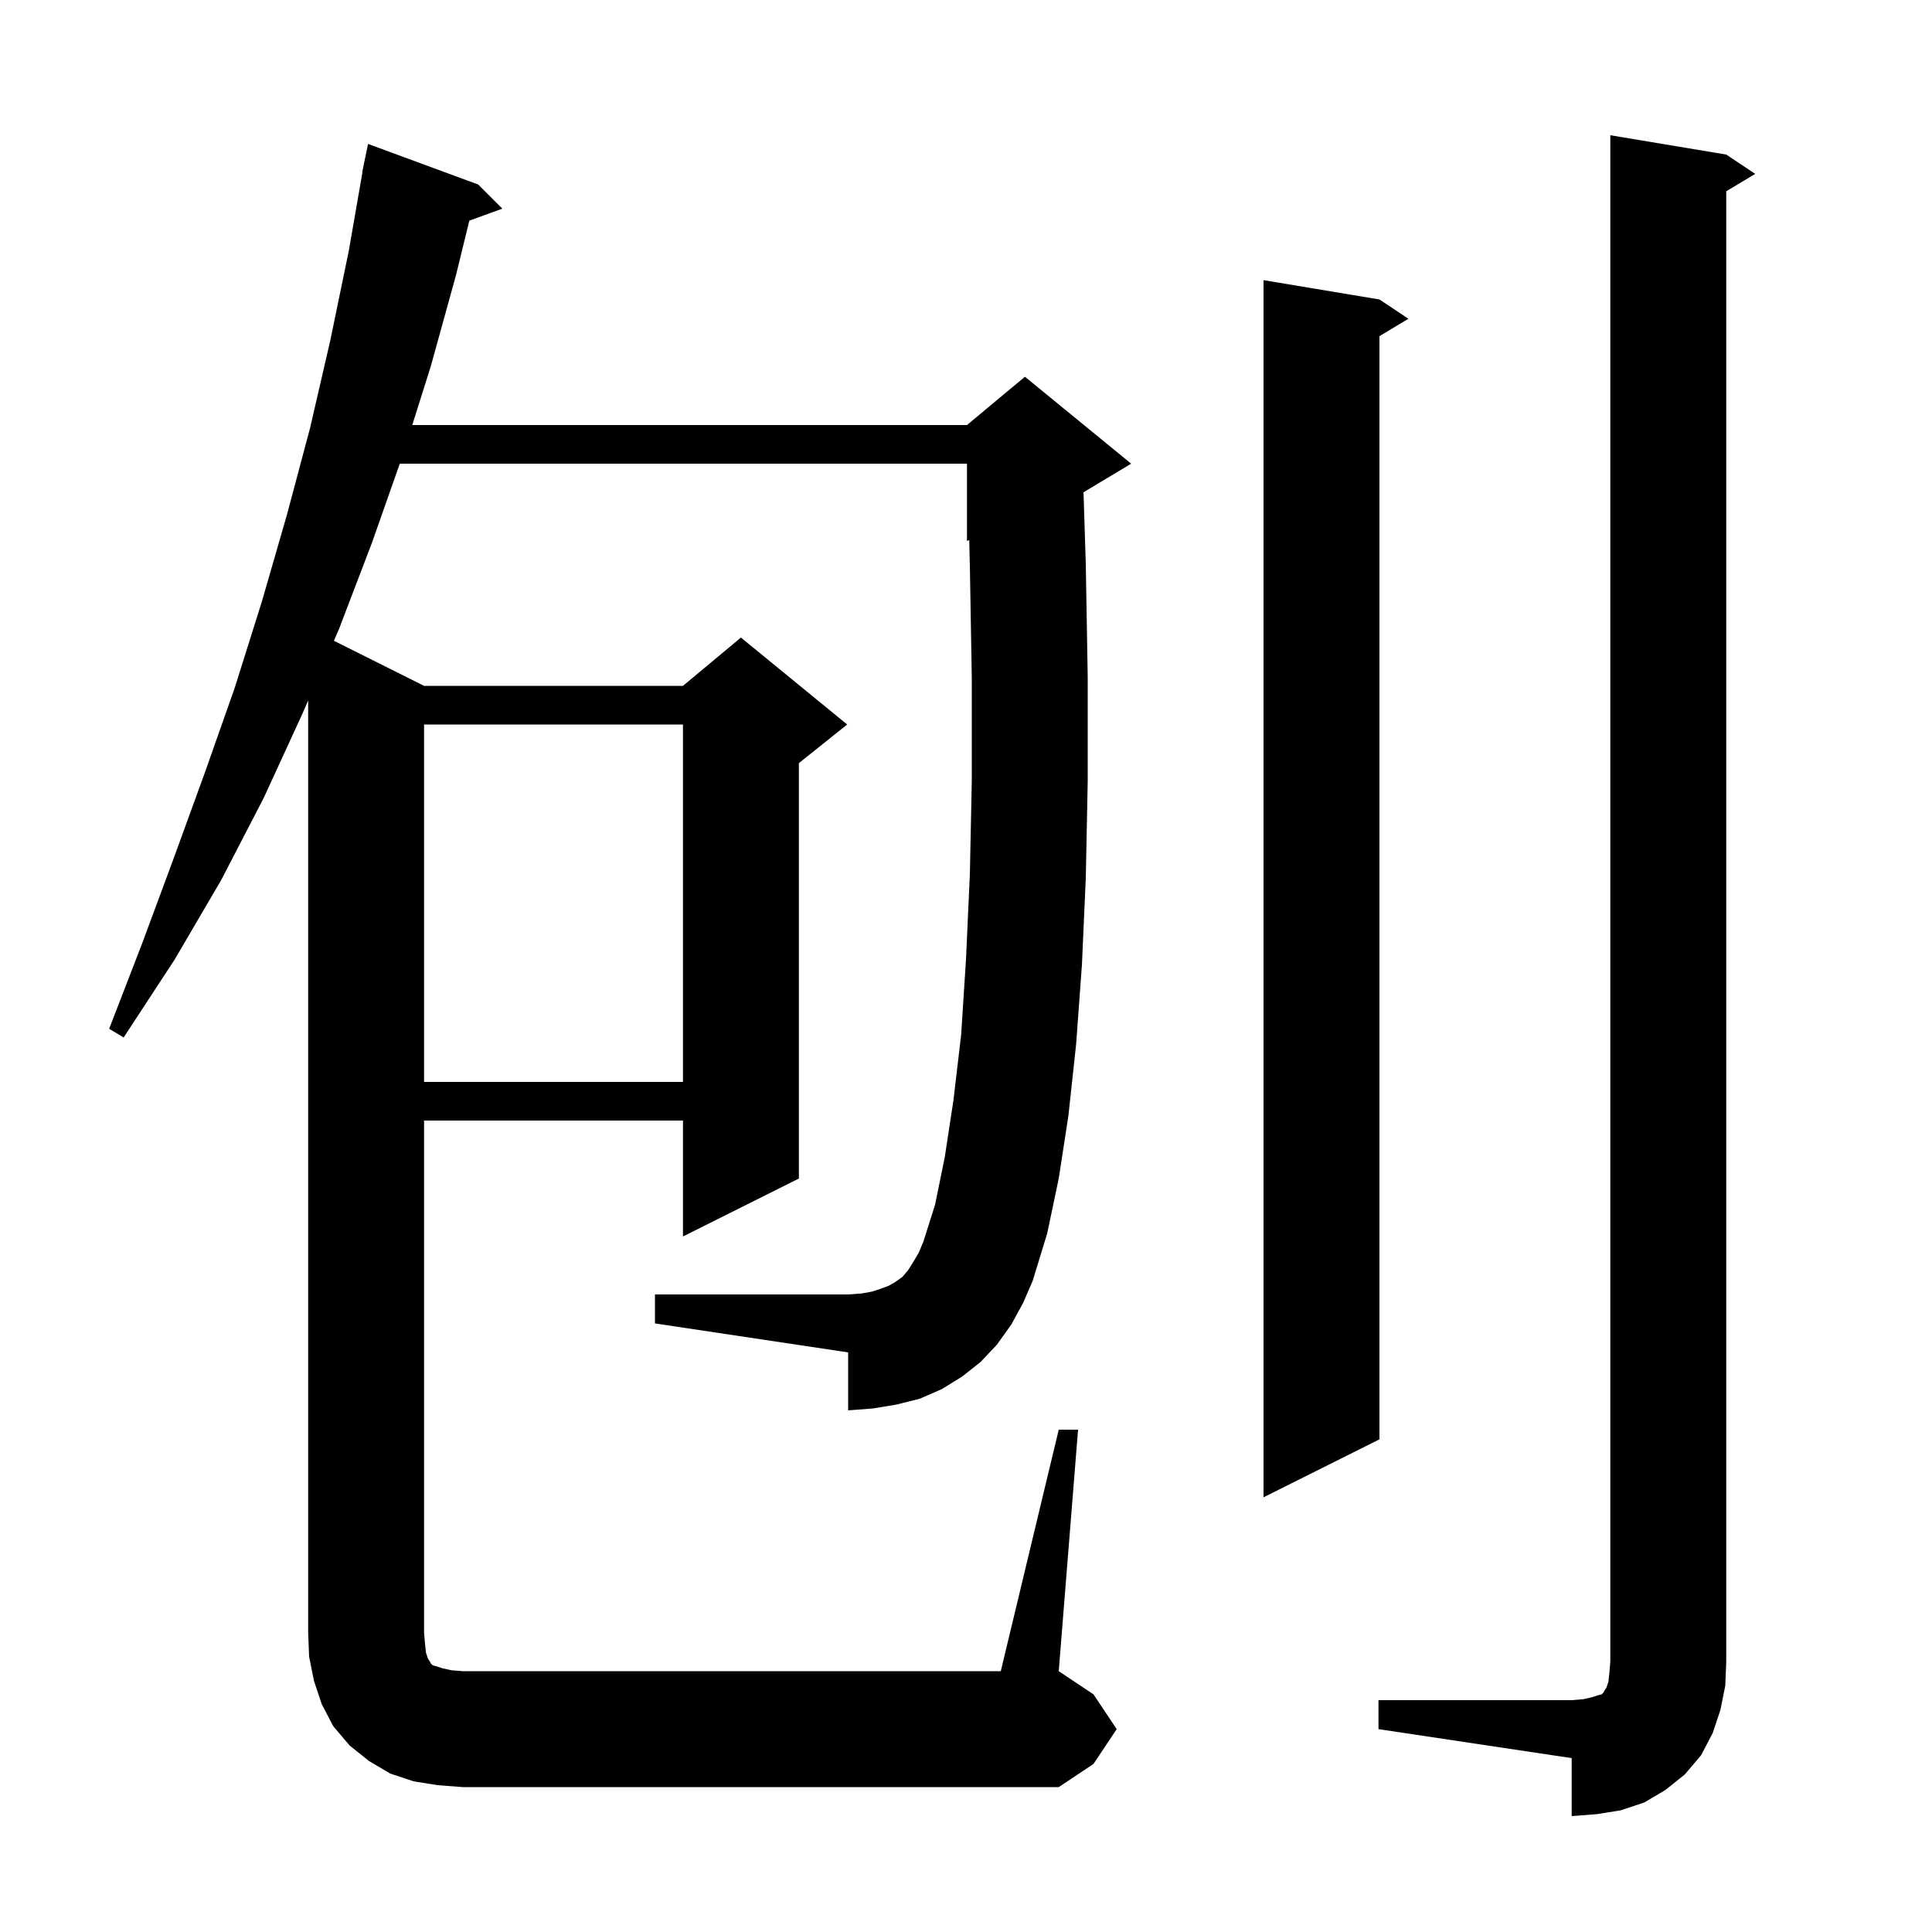 <svg xmlns="http://www.w3.org/2000/svg" xmlns:xlink="http://www.w3.org/1999/xlink" version="1.1" baseProfile="full" viewBox="0 0 200 200" width="200" height="200">
<g fill="black">
<path d="M 142.7 176.0 L 162.7 176.0 L 163.9 175.9 L 164.8 175.7 L 165.4 175.5 L 165.8 175.4 L 166.0 175.2 L 166.1 175.0 L 166.3 174.7 L 166.5 174.1 L 166.6 173.2 L 166.7 172.0 L 166.7 14.0 L 178.7 16.0 L 181.7 18.0 L 178.7 19.8 L 178.7 172.0 L 178.6 174.5 L 178.1 177.0 L 177.3 179.4 L 176.1 181.7 L 174.4 183.7 L 172.4 185.3 L 170.2 186.6 L 167.8 187.4 L 165.3 187.8 L 162.7 188.0 L 162.7 182.0 L 142.7 179.0 Z M 109.6 148.0 L 111.6 148.0 L 109.6 173.0 L 113.2 175.4 L 115.6 179.0 L 113.2 182.6 L 109.6 185.0 L 47.9 185.0 L 45.3 184.8 L 42.8 184.4 L 40.4 183.6 L 38.2 182.3 L 36.2 180.7 L 34.5 178.7 L 33.3 176.4 L 32.5 174.0 L 32.0 171.5 L 31.9 169.0 L 31.9 72.511 L 31.3 73.9 L 27.3 82.6 L 22.9 91.1 L 18.1 99.3 L 12.8 107.4 L 11.3 106.5 L 14.7 97.7 L 18.0 88.8 L 21.2 80.0 L 24.3 71.2 L 27.1 62.3 L 29.7 53.3 L 32.1 44.3 L 34.2 35.2 L 36.1 26.0 L 37.526 17.803 L 37.5 17.8 L 37.664 17.009 L 37.7 16.8 L 37.707 16.801 L 38.1 14.9 L 49.5 19.1 L 52.0 21.6 L 48.584 22.842 L 47.2 28.5 L 44.6 37.9 L 42.677 44.0 L 100.1 44.0 L 106.1 39.0 L 117.1 48.0 L 112.166 50.961 L 112.4 58.4 L 112.6 70.1 L 112.6 80.9 L 112.4 90.9 L 112.0 99.9 L 111.4 108.1 L 110.6 115.5 L 109.6 122.0 L 108.4 127.7 L 106.9 132.6 L 105.9 134.9 L 104.7 137.1 L 103.2 139.2 L 101.5 141.0 L 99.6 142.5 L 97.5 143.8 L 95.2 144.8 L 92.8 145.4 L 90.4 145.8 L 87.8 146.0 L 87.8 140.0 L 67.8 137.0 L 67.8 134.0 L 87.8 134.0 L 89.2 133.9 L 90.3 133.7 L 91.2 133.4 L 92.0 133.1 L 92.7 132.7 L 93.4 132.2 L 94.0 131.5 L 94.5 130.7 L 95.1 129.7 L 95.6 128.5 L 96.8 124.7 L 97.8 119.8 L 98.7 113.9 L 99.5 107.1 L 100.0 99.3 L 100.4 90.5 L 100.6 80.8 L 100.6 70.2 L 100.4 58.6 L 100.335 55.902 L 100.1 56.0 L 100.1 48.0 L 41.384 48.0 L 38.5 56.2 L 35.1 65.1 L 34.567 66.334 L 43.9 71.0 L 70.7 71.0 L 76.7 66.0 L 87.7 75.0 L 82.7 79.0 L 82.7 122.0 L 70.7 128.0 L 70.7 116.0 L 43.9 116.0 L 43.9 169.0 L 44.0 170.2 L 44.1 171.1 L 44.3 171.7 L 44.5 172.0 L 44.6 172.2 L 44.8 172.4 L 45.2 172.5 L 45.8 172.7 L 46.7 172.9 L 47.9 173.0 L 103.6 173.0 Z M 142.8 31.0 L 145.8 33.0 L 142.8 34.8 L 142.8 149.0 L 130.8 155.0 L 130.8 29.0 Z M 43.9 75.0 L 43.9 112.0 L 70.7 112.0 L 70.7 75.0 Z " />
</g>
</svg>
